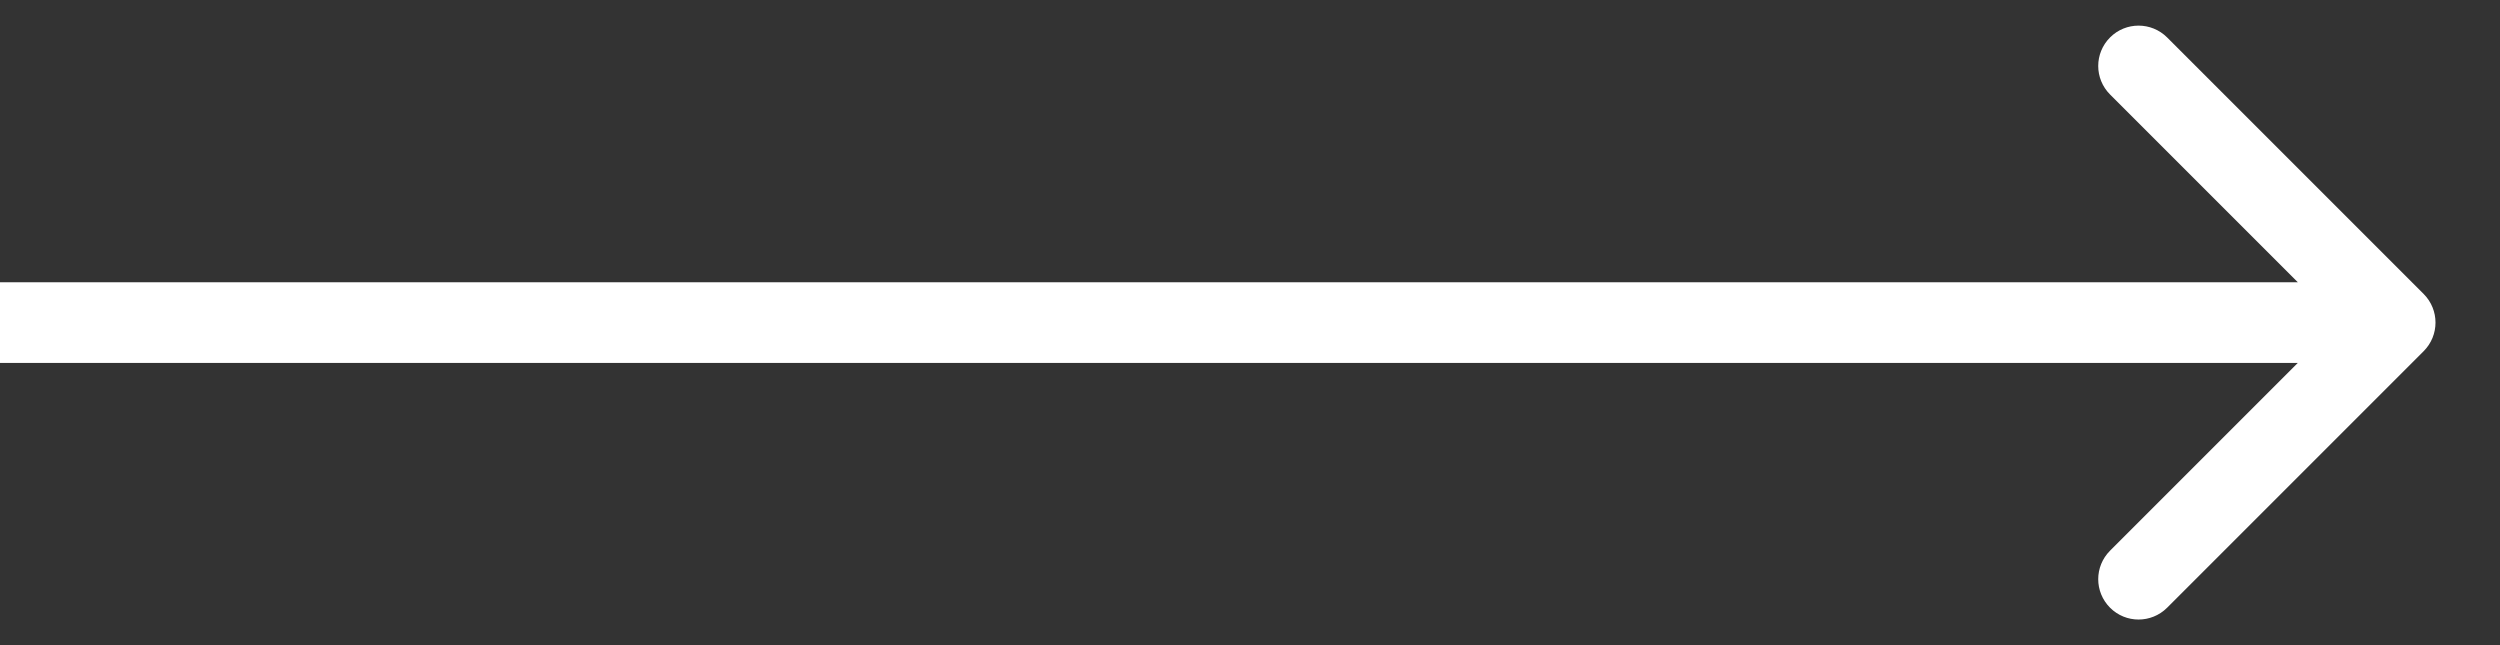 <svg width="31" height="8" viewBox="0 0 31 8" fill="none" xmlns="http://www.w3.org/2000/svg">
<rect x="0" y="0" width="31" height="8" fill="#333333" stroke="none"/>
<path d="M30.054 4.354C30.249 4.158 30.249 3.842 30.054 3.646L26.872 0.464C26.676 0.269 26.36 0.269 26.165 0.464C25.969 0.66 25.969 0.976 26.165 1.172L28.993 4L26.165 6.828C25.969 7.024 25.969 7.34 26.165 7.536C26.36 7.731 26.676 7.731 26.872 7.536L30.054 4.354ZM0 4V4.5H29.7V4V3.5H0V4Z" fill="white"/>
</svg>
